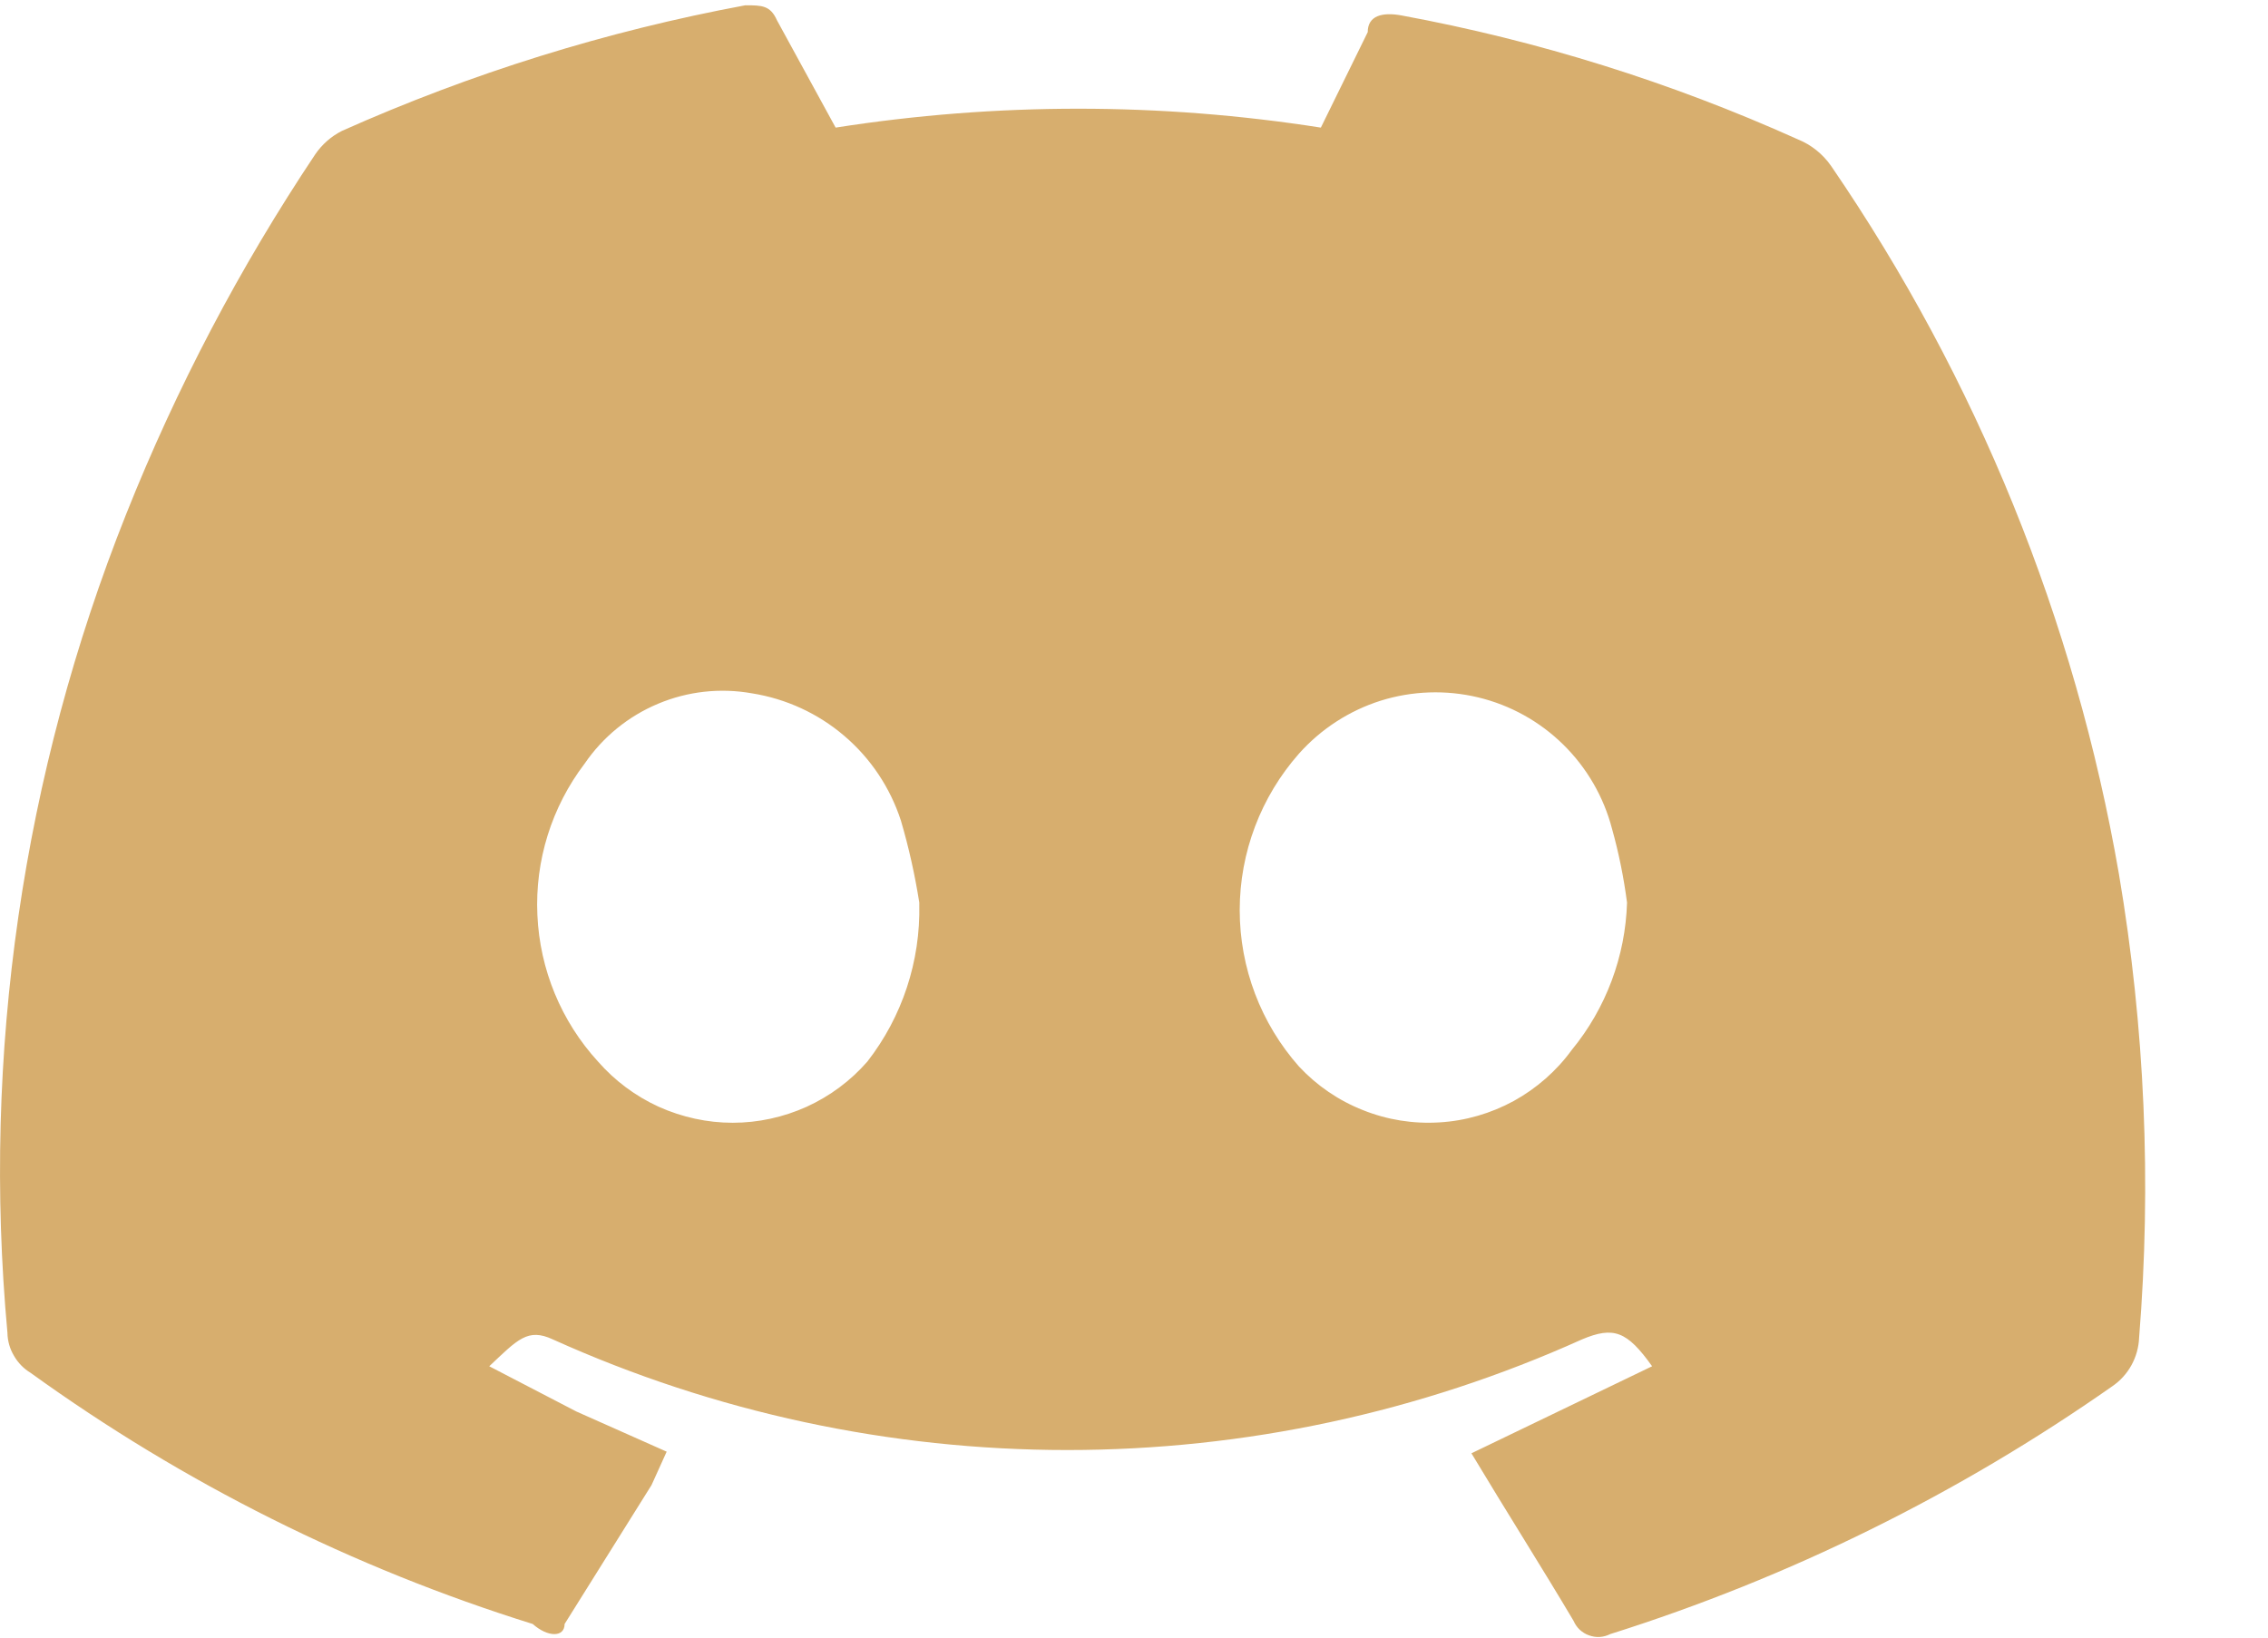<svg width="18" height="13" viewBox="0 0 18 13" fill="none" xmlns="http://www.w3.org/2000/svg">
  <path
    d="M6.632 1.013C7.908 0.813 9.207 0.813 10.483 1.013L10.855 0.255C10.855 0.122 10.974 0.096 11.12 0.122C12.205 0.322 13.262 0.653 14.268 1.106C14.375 1.149 14.467 1.223 14.533 1.318C15.689 3.006 16.468 4.923 16.817 6.939C17.023 8.155 17.076 9.391 16.977 10.62C16.974 10.696 16.953 10.771 16.916 10.838C16.879 10.905 16.827 10.962 16.764 11.005C15.544 11.86 14.201 12.524 12.78 12.972C12.754 12.985 12.726 12.993 12.697 12.995C12.668 12.997 12.639 12.992 12.611 12.982C12.584 12.973 12.559 12.957 12.537 12.937C12.516 12.917 12.5 12.893 12.488 12.866C12.236 12.441 11.957 12.002 11.678 11.537L13.112 10.846C12.913 10.567 12.807 10.527 12.555 10.633C11.271 11.212 9.879 11.511 8.471 11.511C7.063 11.511 5.671 11.212 4.388 10.633C4.188 10.54 4.109 10.633 3.883 10.846L4.574 11.205L5.291 11.524L5.171 11.789L4.481 12.892C4.481 12.999 4.348 12.999 4.228 12.892C2.802 12.447 1.456 11.774 0.244 10.899C0.189 10.866 0.143 10.819 0.111 10.763C0.078 10.708 0.06 10.645 0.059 10.58C-0.144 8.37 0.18 6.143 1.001 4.082C1.4 3.08 1.903 2.122 2.502 1.225C2.556 1.146 2.629 1.082 2.714 1.039C3.738 0.582 4.812 0.247 5.915 0.042C6.048 0.042 6.114 0.043 6.167 0.162L6.632 1.013ZM12.913 7.165C12.887 6.968 12.848 6.772 12.794 6.58C12.728 6.326 12.594 6.095 12.407 5.911C12.22 5.727 11.986 5.597 11.731 5.536C11.476 5.475 11.209 5.484 10.959 5.562C10.709 5.641 10.485 5.786 10.31 5.982C10.007 6.325 9.839 6.767 9.839 7.225C9.839 7.683 10.007 8.125 10.31 8.467C10.452 8.619 10.625 8.737 10.818 8.813C11.01 8.89 11.217 8.923 11.424 8.91C11.631 8.898 11.832 8.839 12.014 8.74C12.195 8.64 12.353 8.502 12.475 8.334C12.746 8.004 12.9 7.592 12.913 7.165ZM7.296 7.165C7.261 6.945 7.213 6.728 7.15 6.514C7.065 6.253 6.91 6.02 6.701 5.842C6.493 5.664 6.239 5.547 5.968 5.504C5.716 5.459 5.457 5.488 5.222 5.587C4.986 5.686 4.784 5.851 4.64 6.062C4.378 6.406 4.245 6.832 4.265 7.264C4.284 7.696 4.454 8.108 4.746 8.427C4.88 8.58 5.044 8.702 5.228 8.786C5.413 8.869 5.613 8.913 5.815 8.913C6.018 8.913 6.218 8.869 6.402 8.786C6.586 8.702 6.751 8.58 6.884 8.427C7.161 8.071 7.306 7.63 7.296 7.178V7.165Z"
    fill="#D7AE6E" />
</svg>